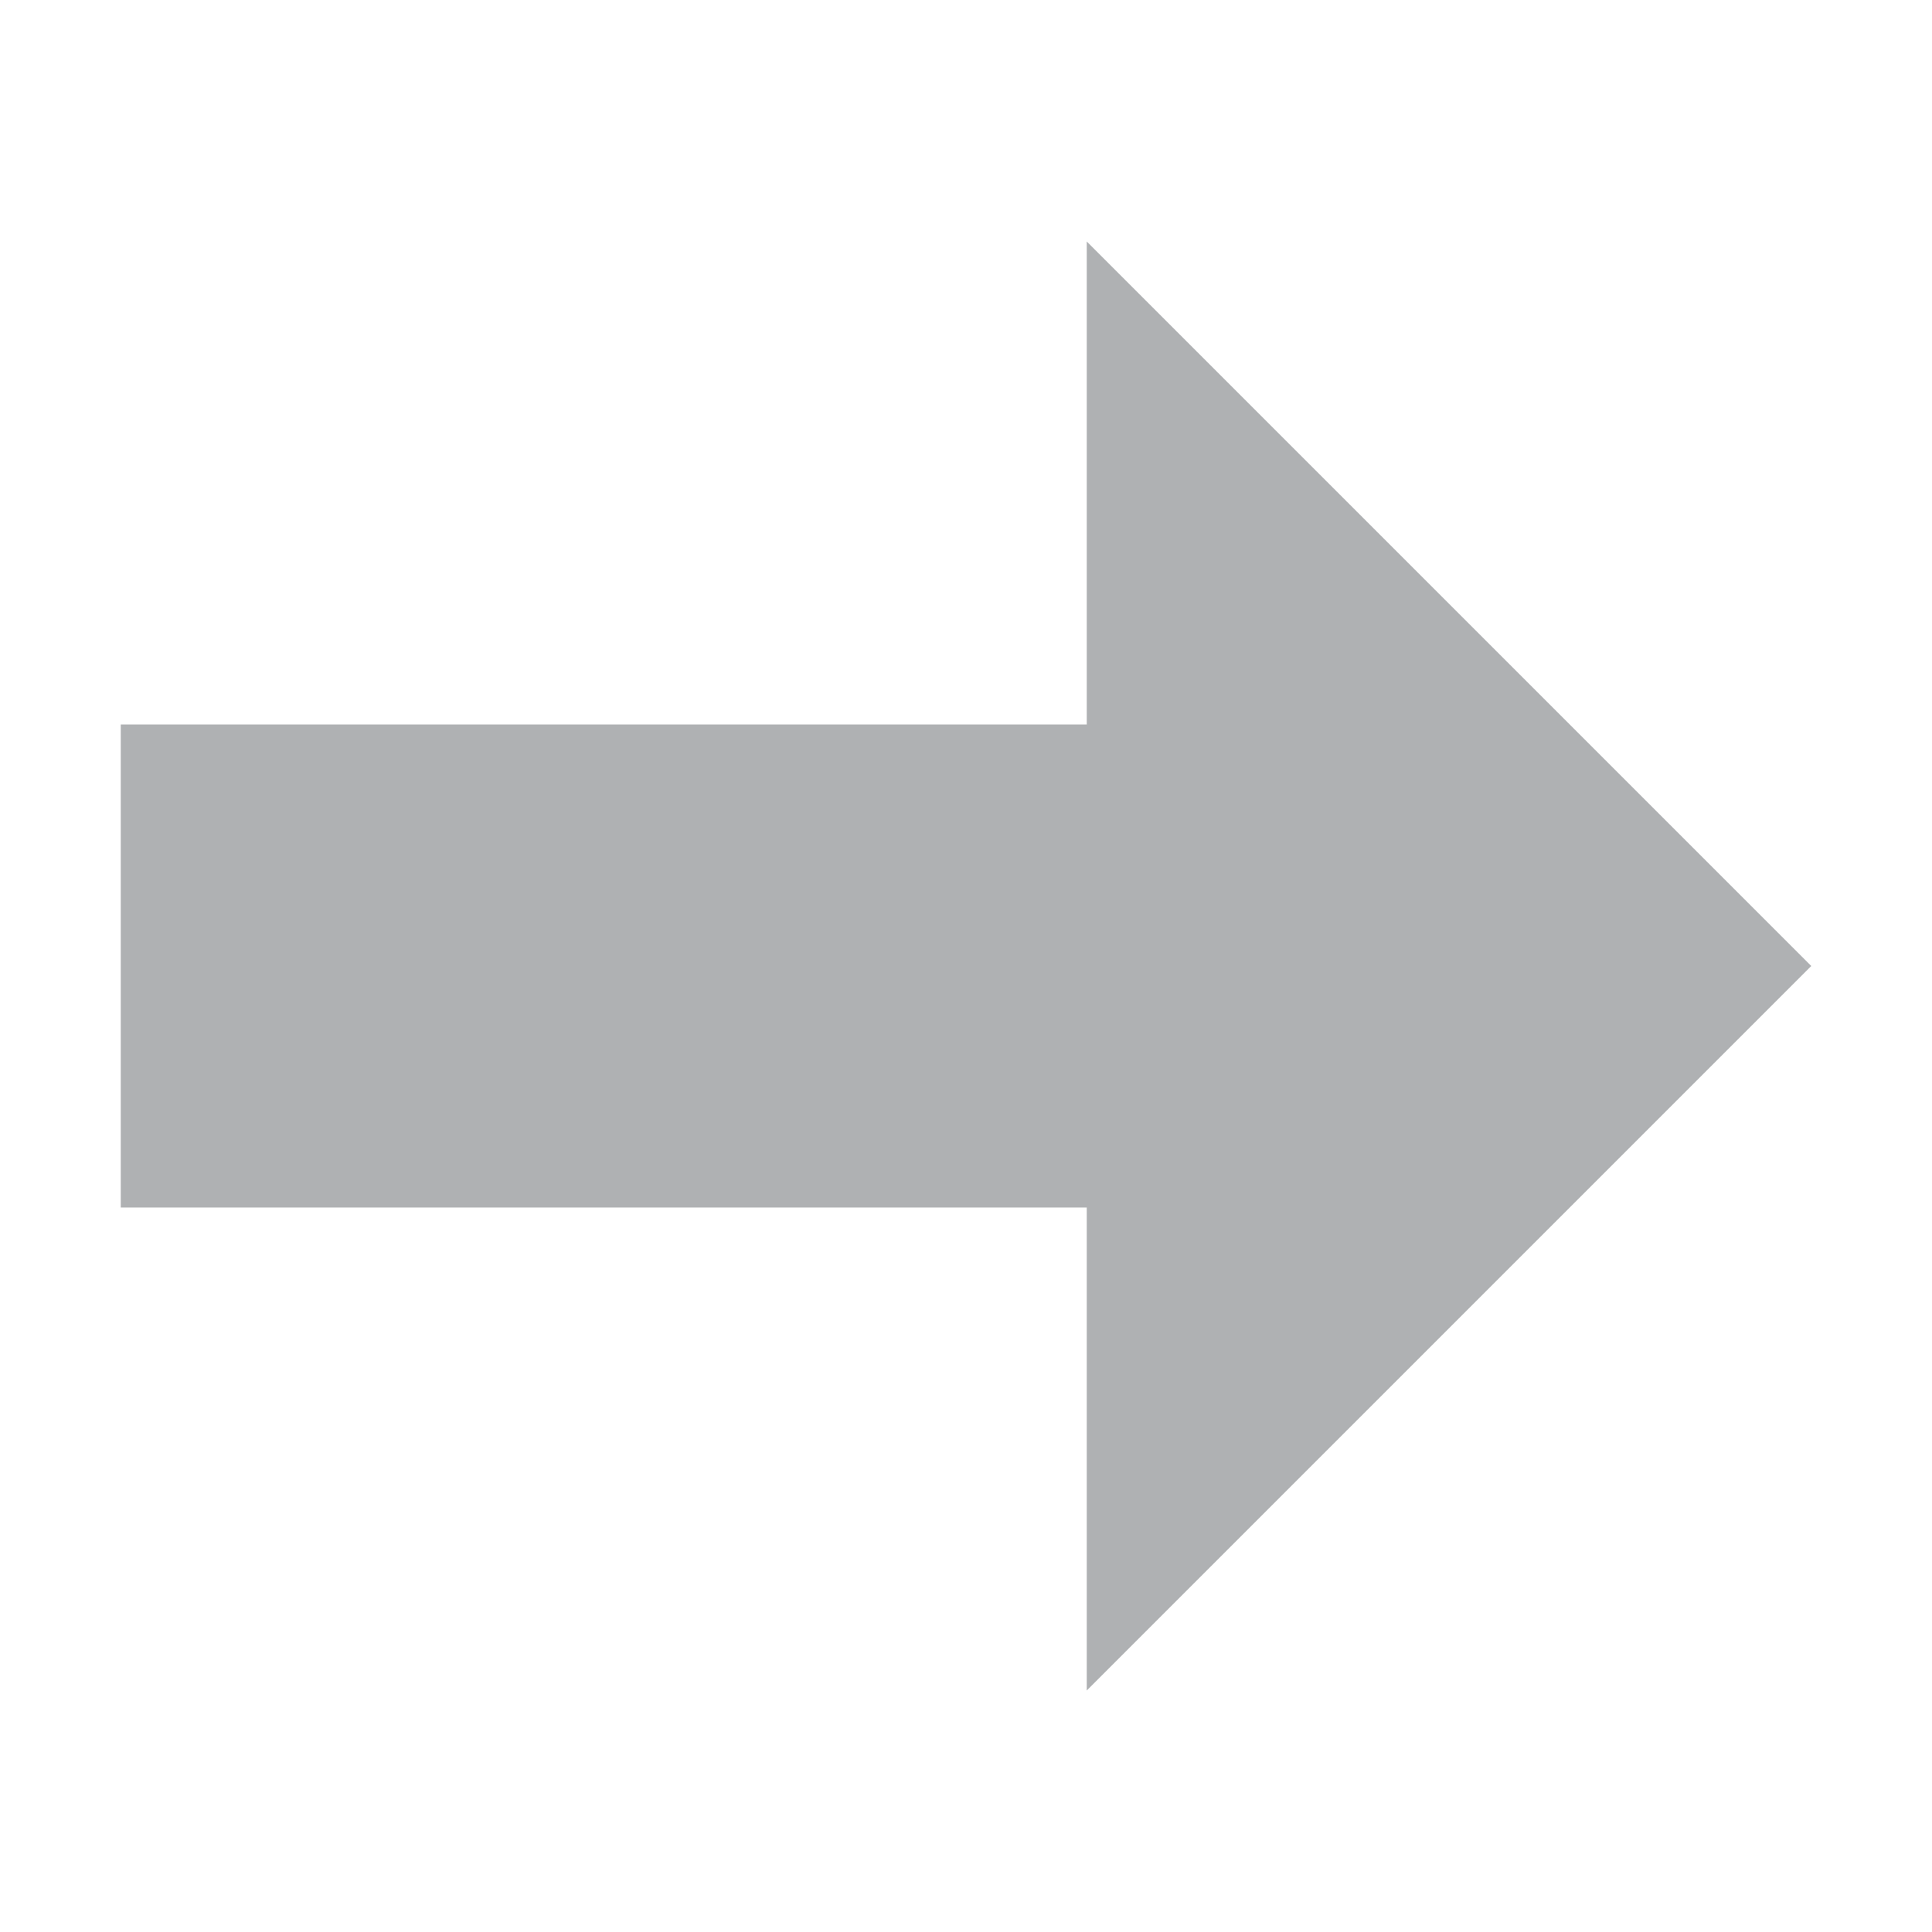 <svg width="16" height="16" viewBox="0 0 16 16" xmlns="http://www.w3.org/2000/svg"><rect width="16" height="16" fill="none"/><g fill="#AFB1B3" fill-rule="evenodd"><path d="M15 8L9 2v12z"/><path d="M10 6v4H1V6z"/></g></svg>